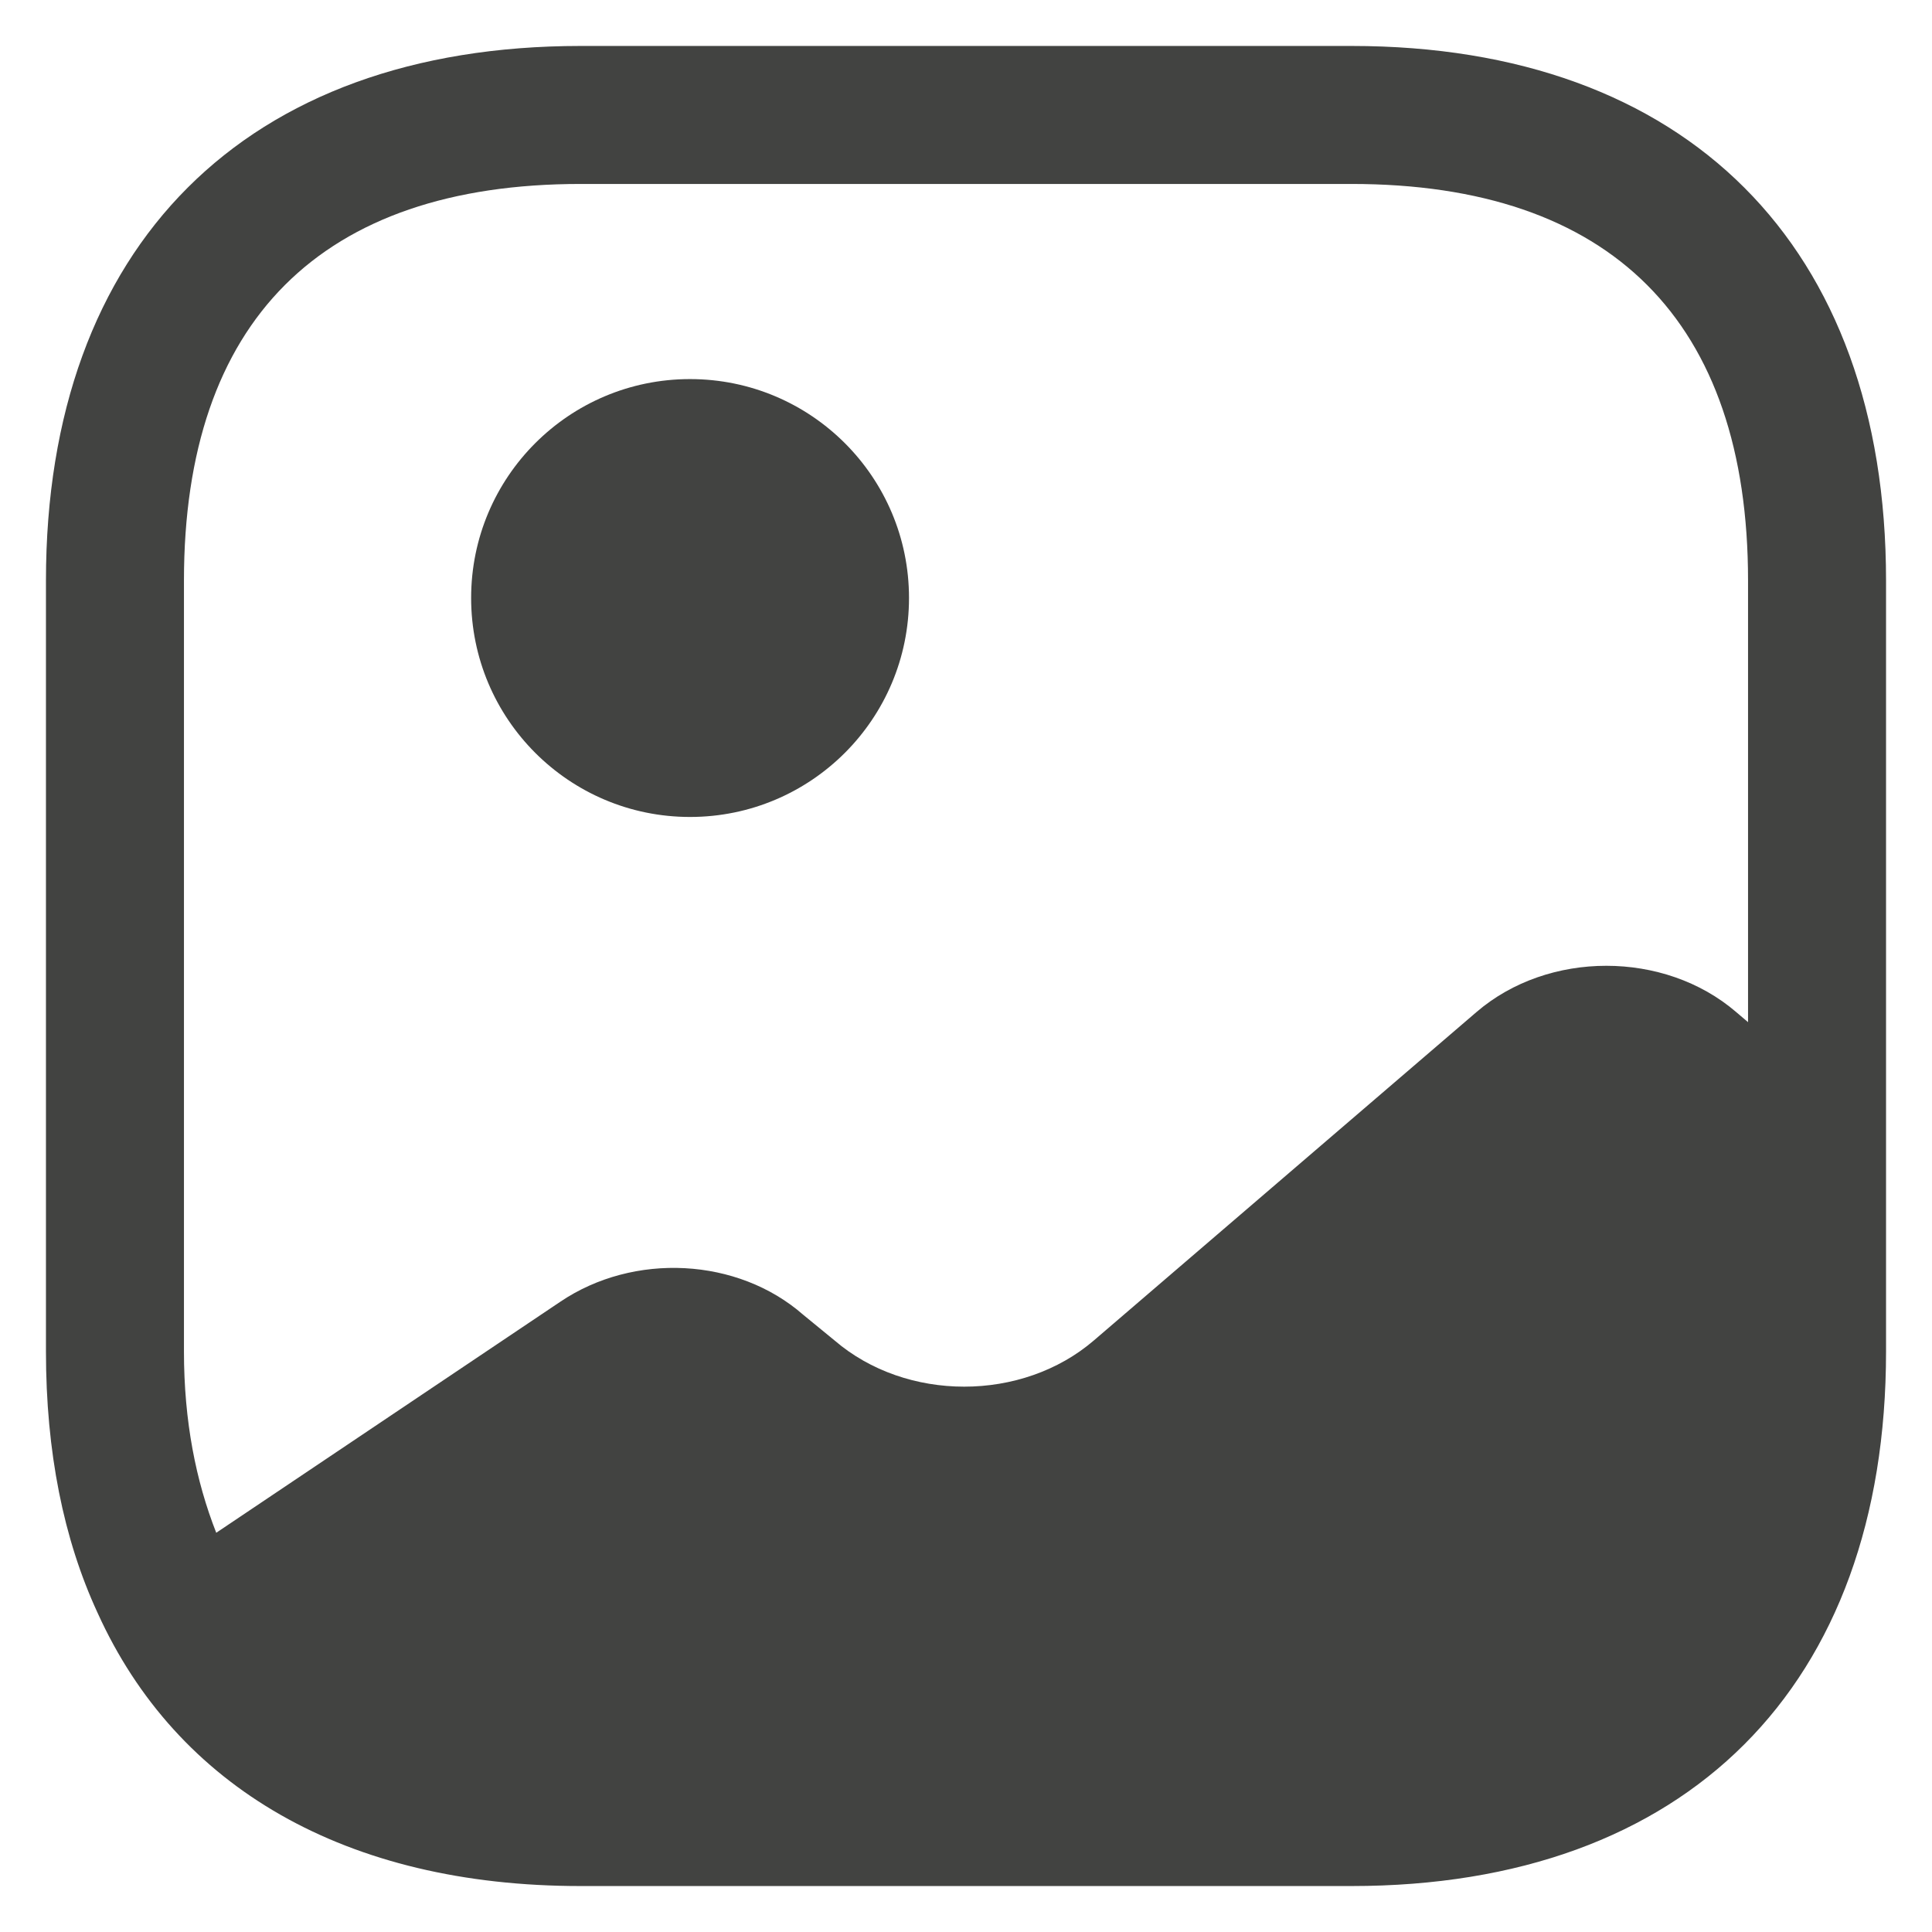 <svg width="14" height="14" viewBox="0 0 14 14" fill="none" xmlns="http://www.w3.org/2000/svg">
<path d="M5 5.92C5.877 5.92 6.587 5.21 6.587 4.333C6.587 3.457 5.877 2.747 5 2.747C4.124 2.747 3.414 3.457 3.414 4.333C3.414 5.21 4.124 5.92 5 5.92Z" fill="#424341"/>
<path d="M9.793 0.333H4.207C1.78 0.333 0.333 1.78 0.333 4.207V9.793C0.333 10.52 0.46 11.153 0.707 11.687C1.28 12.953 2.507 13.667 4.207 13.667H9.793C12.22 13.667 13.667 12.22 13.667 9.793V8.267V4.207C13.667 1.78 12.22 0.333 9.793 0.333ZM12.58 7.333C12.06 6.887 11.22 6.887 10.7 7.333L7.927 9.713C7.407 10.16 6.567 10.16 6.047 9.713L5.82 9.527C5.347 9.113 4.593 9.073 4.06 9.433L1.567 11.107C1.42 10.733 1.333 10.3 1.333 9.793V4.207C1.333 2.327 2.327 1.333 4.207 1.333H9.793C11.674 1.333 12.667 2.327 12.667 4.207V7.407L12.58 7.333Z" fill="#424341"/>
</svg>
